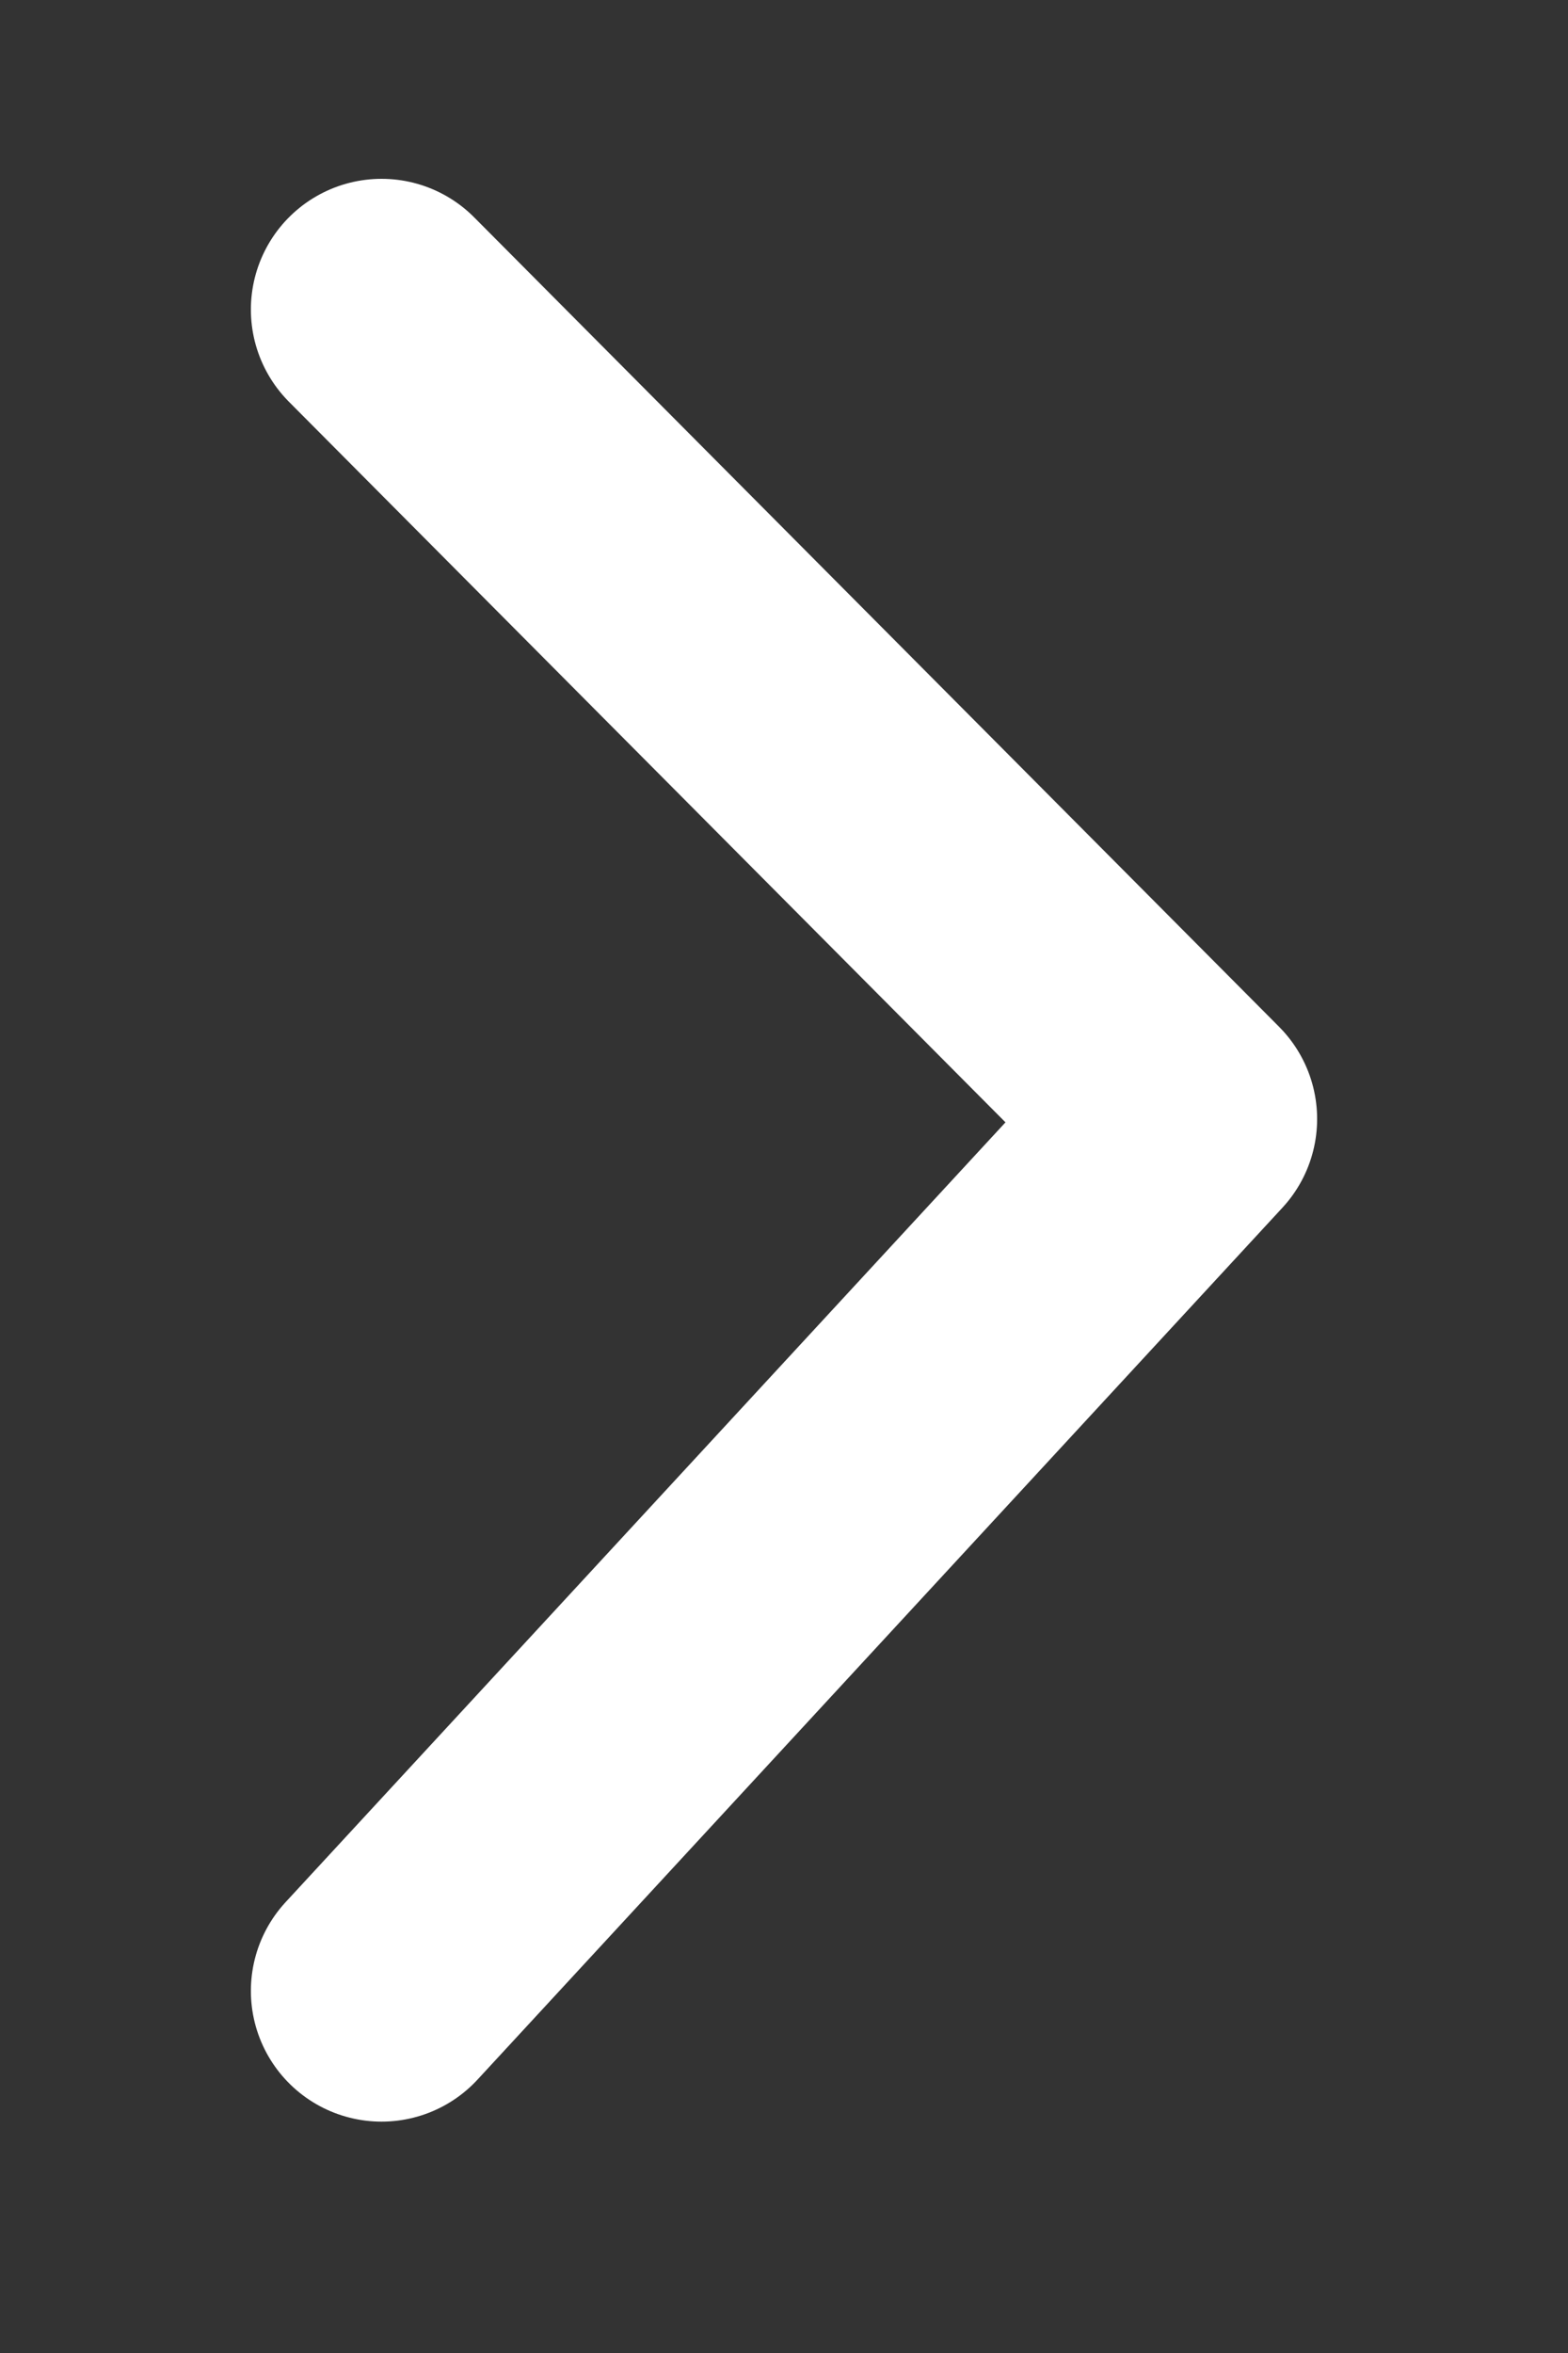 <svg xmlns="http://www.w3.org/2000/svg" xmlns:xlink="http://www.w3.org/1999/xlink" preserveAspectRatio="xMidYMid" width="6" height="9" viewBox="0 0 6 9">
  <rect x="0" y="0" width="6" height="9" fill="#333333" stroke="none"/>
  <defs>
    <style>
      .cls-1 {
        stroke: #fff;
        stroke-linecap: round;
        stroke-linejoin: round;
        stroke-width: 1px;
        fill: none;
        fill-rule: evenodd;
      }
    </style>
  </defs>
  <path d="M1.460,1.184 L4.540,4.280 L1.460,7.615 " class="cls-1"/>
</svg>
